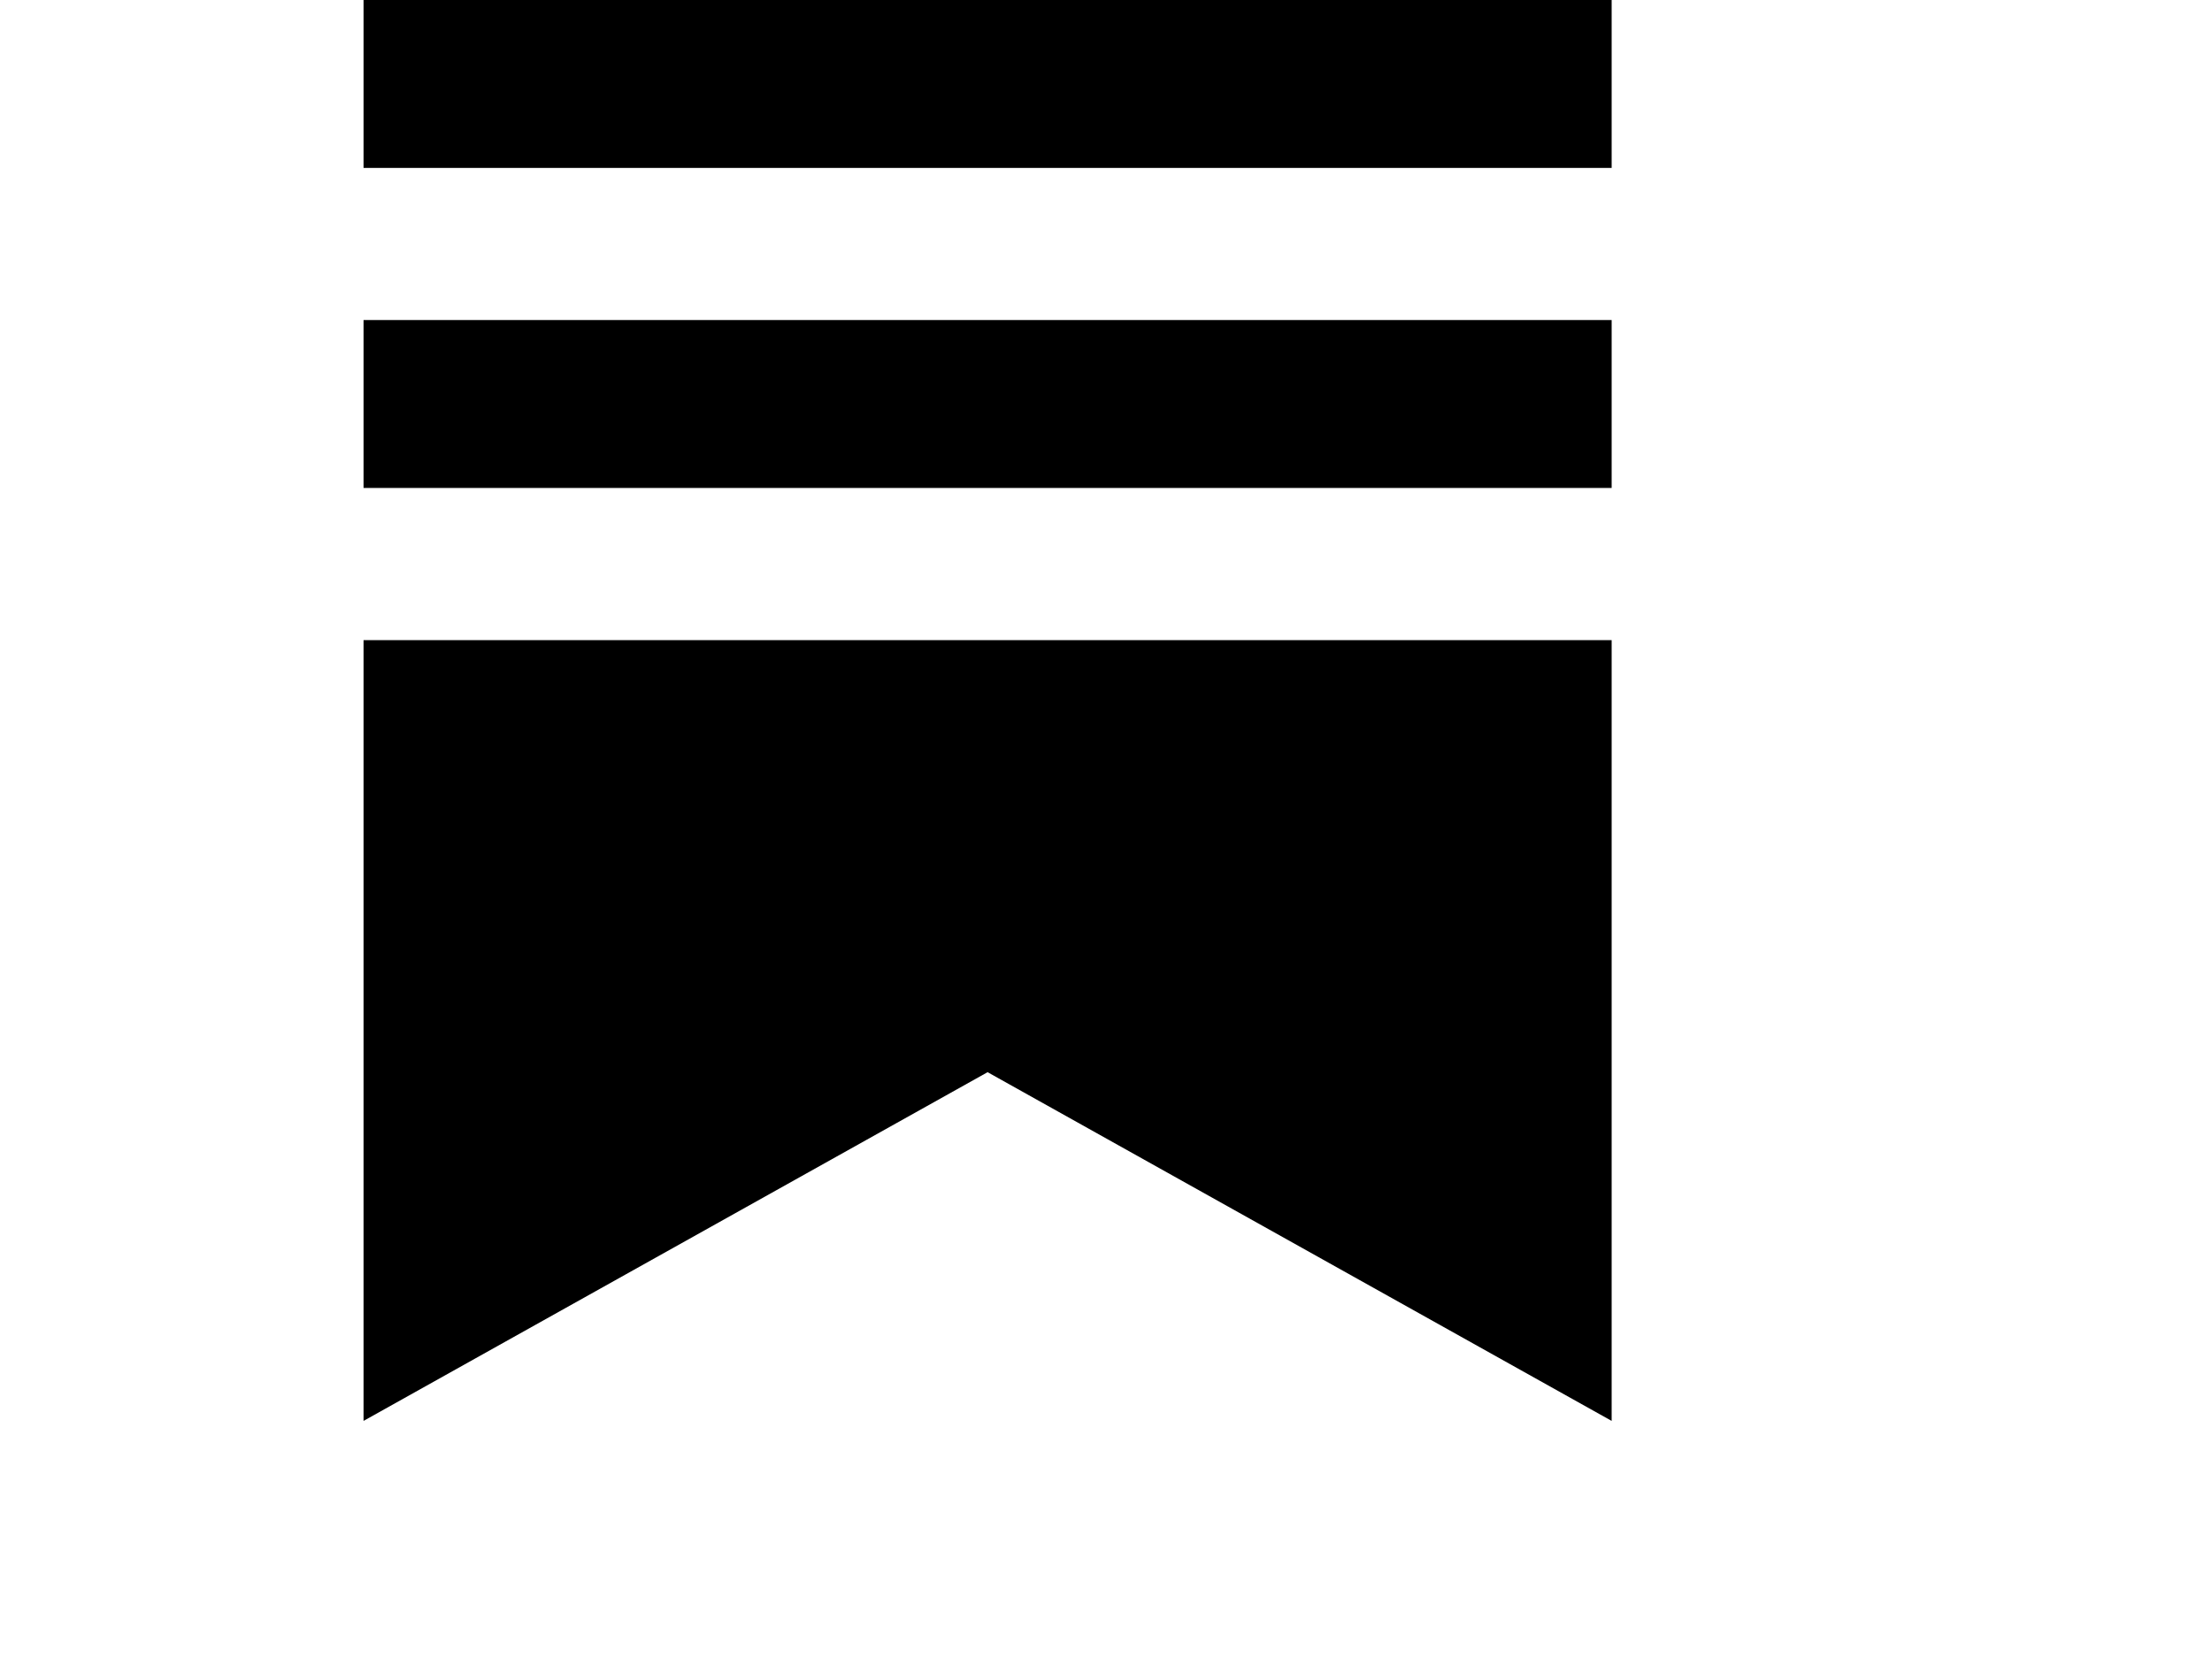 <?xml version="1.0" standalone="no"?>
<!DOCTYPE svg PUBLIC "-//W3C//DTD SVG 1.0//EN" "http://www.w3.org/TR/2001/REC-SVG-20010904/DTD/svg10.dtd">
<svg xmlns="http://www.w3.org/2000/svg" xmlns:xlink="http://www.w3.org/1999/xlink" id="body_1" width="922" height="691">

<g transform="matrix(24.679 0 0 24.679 115.5 -0)">
    <path d="M22.539 8.242L1.46 8.242L1.46 5.406L22.54 5.406L22.54 8.242L22.539 8.242zM1.46 10.812L1.46 24L12 18.11L22.54 24L22.54 10.812L1.46 10.812zM22.54 0L1.46 0L1.46 2.836L22.54 2.836L22.54 0z" stroke="none" fill="#000000" fill-rule="nonzero" />
</g>
</svg>